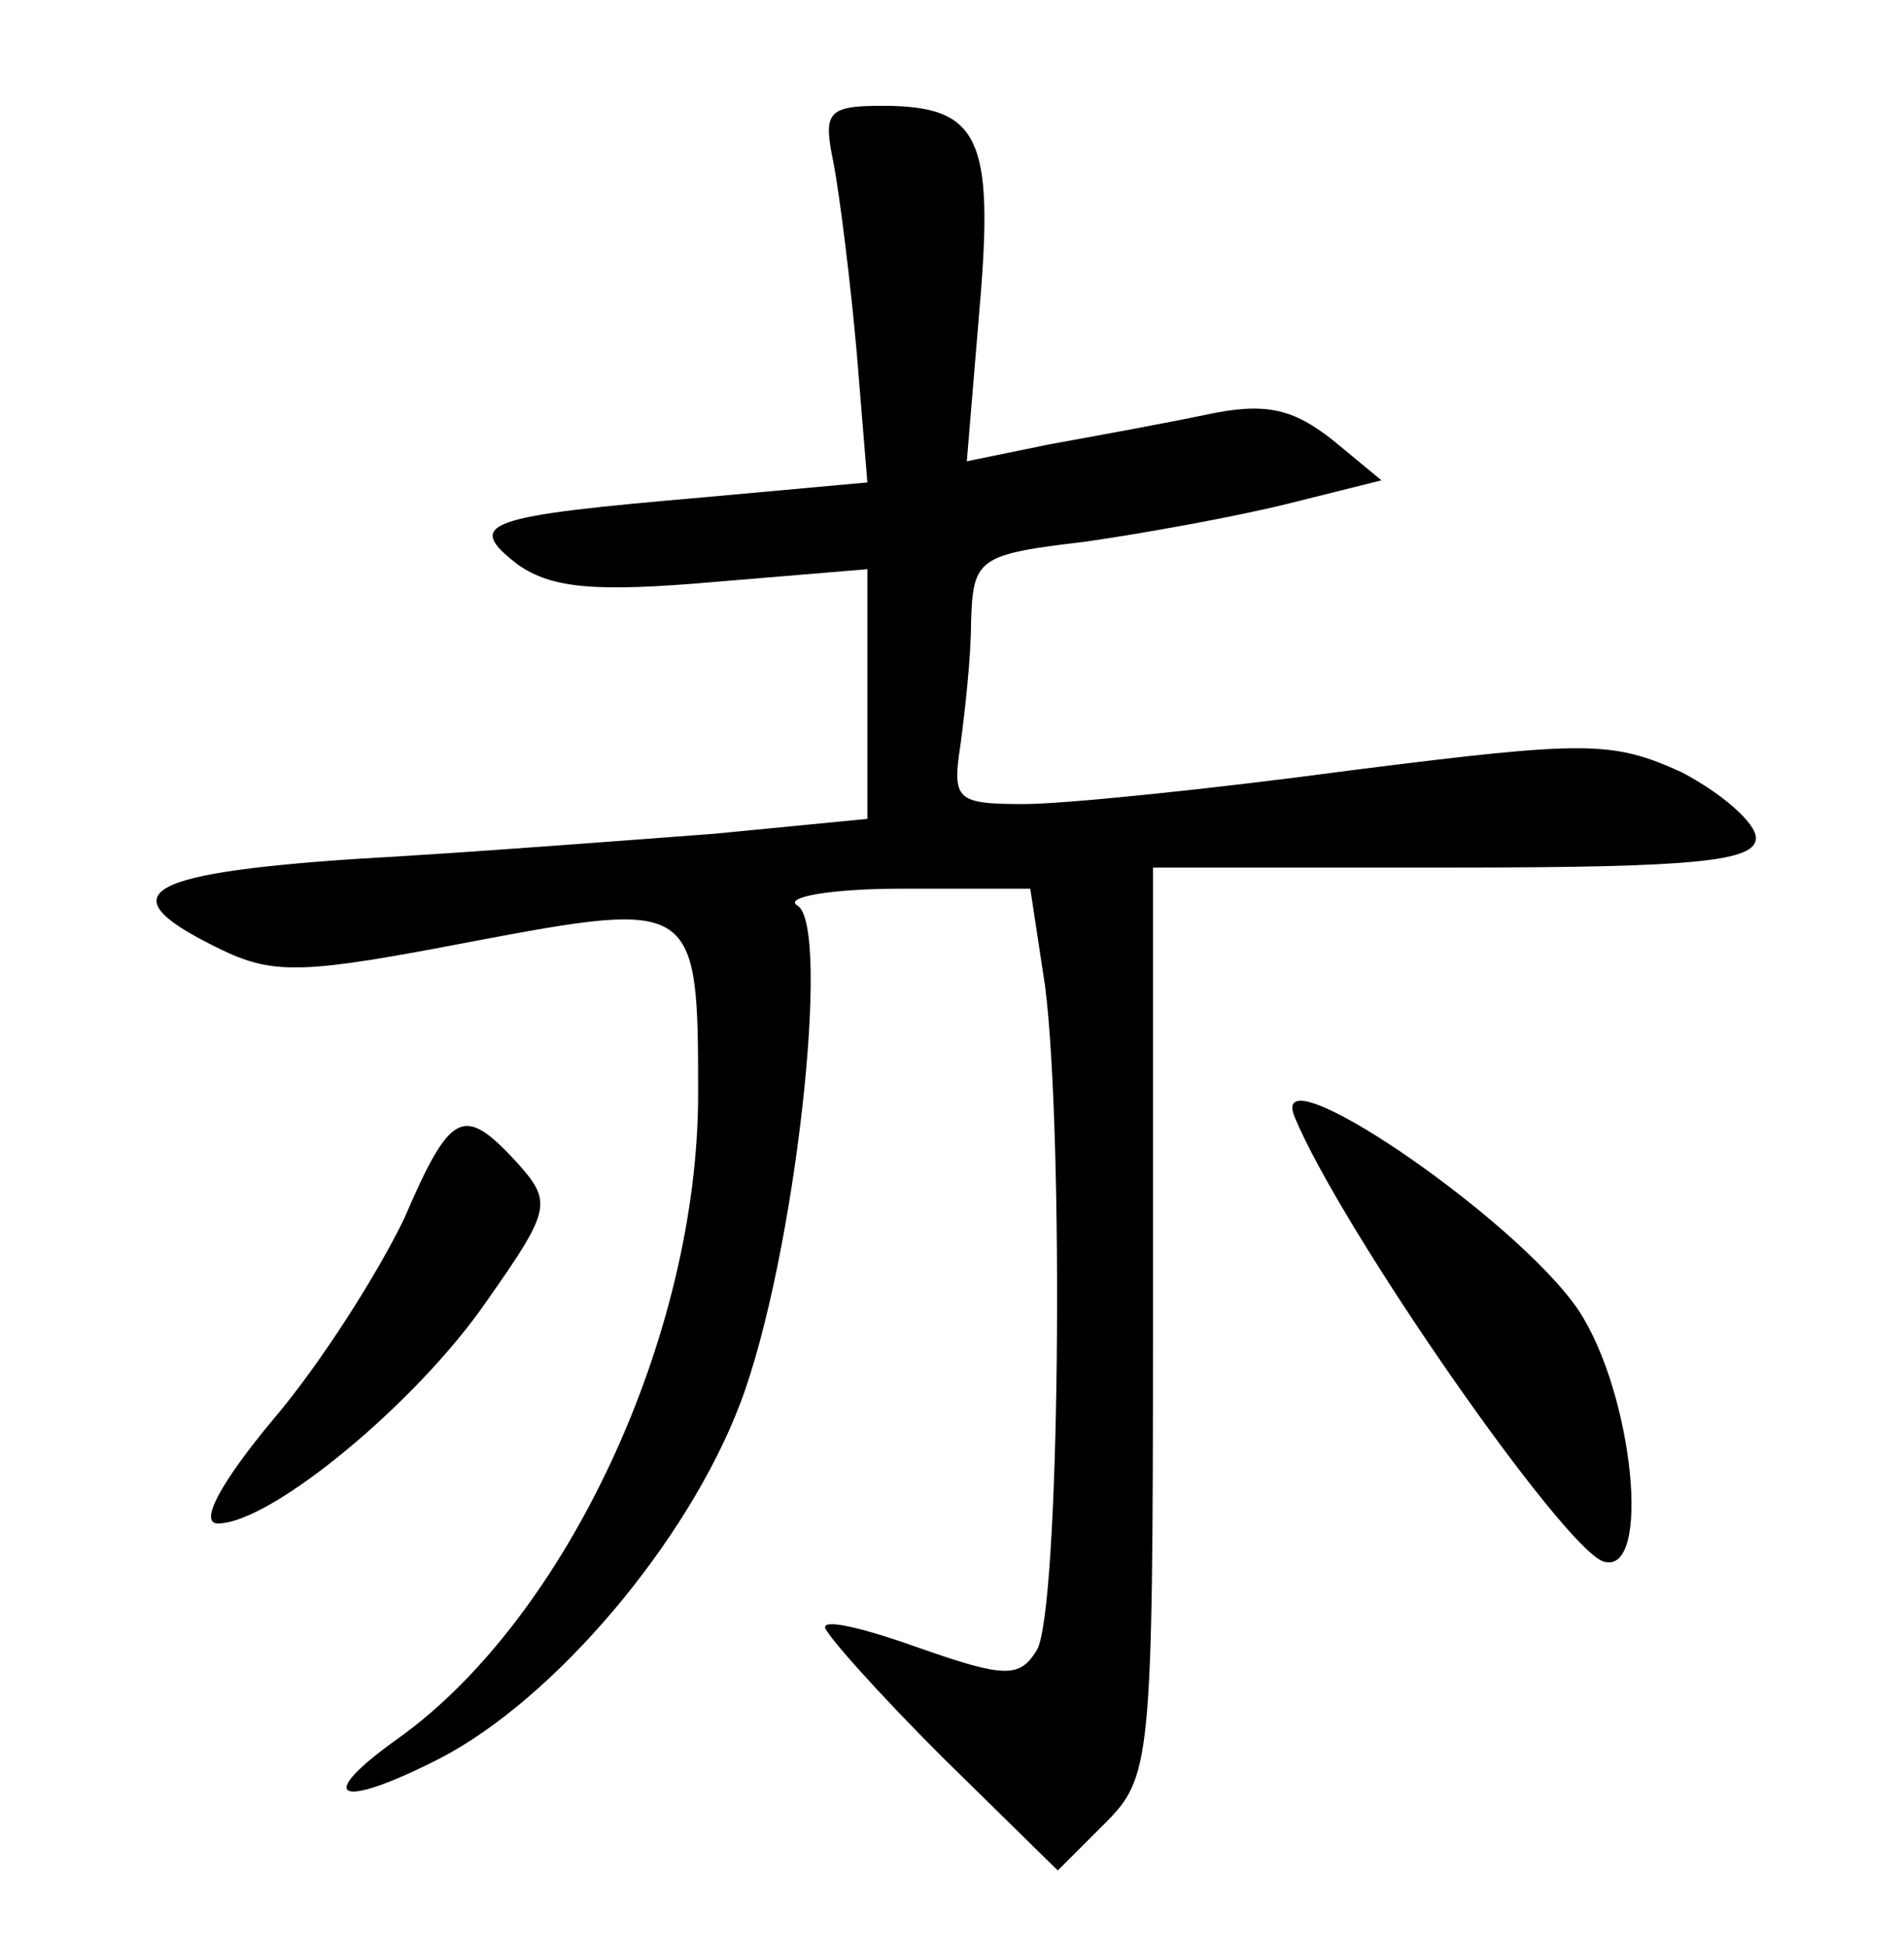 <?xml version="1.0" standalone="no"?>
<!DOCTYPE svg PUBLIC "-//W3C//DTD SVG 20010904//EN"
 "http://www.w3.org/TR/2001/REC-SVG-20010904/DTD/svg10.dtd">
<svg version="1.0" xmlns="http://www.w3.org/2000/svg"
 width="90pt" height="92pt" viewBox="0 0 90 92"
 preserveAspectRatio="xMidYMid meet">
<g transform="translate(0,92) scale(0.1,-0.1)"
fill="#000000" stroke="none">
<path d="M394 843 c3 -16 8 -56 11 -90 l5 -61 -77 -7 c-104 -9 -114 -12 -88
-32 16 -11 36 -13 93 -8 l72 6 0 -59 0 -59 -72 -7 c-40 -3 -117 -9 -171 -12
-102 -7 -116 -17 -62 -43 25 -12 40 -11 118 4 106 20 107 19 107 -72 0 -114
-62 -247 -141 -304 -41 -29 -30 -35 19 -10 54 28 117 102 142 168 26 69 43
225 27 235 -7 4 16 8 49 8 l61 0 7 -46 c9 -71 7 -297 -4 -314 -8 -13 -15 -13
-55 1 -25 9 -45 14 -45 10 0 -3 25 -31 55 -61 l55 -54 22 22 c22 22 23 28 23
237 l0 215 143 0 c114 0 142 3 142 14 0 7 -16 21 -35 31 -33 15 -45 15 -156 1
-67 -9 -136 -16 -155 -16 -32 0 -34 2 -30 28 2 15 5 41 5 58 1 30 3 32 54 38
28 4 72 12 96 18 l44 11 -23 19 c-19 15 -32 18 -60 12 -19 -4 -52 -10 -74 -14
l-39 -8 6 72 c7 81 0 96 -46 96 -26 0 -28 -3 -23 -27z"/>
<path d="M612 392 c22 -53 127 -204 146 -210 23 -7 14 80 -12 119 -30 44 -148
124 -134 91z"/>
<path d="M191 344 c-12 -25 -39 -68 -62 -95 -25 -30 -35 -49 -26 -49 25 0 94
57 127 105 31 44 31 47 14 66 -25 27 -31 24 -53 -27z"/>
</g>
</svg>
